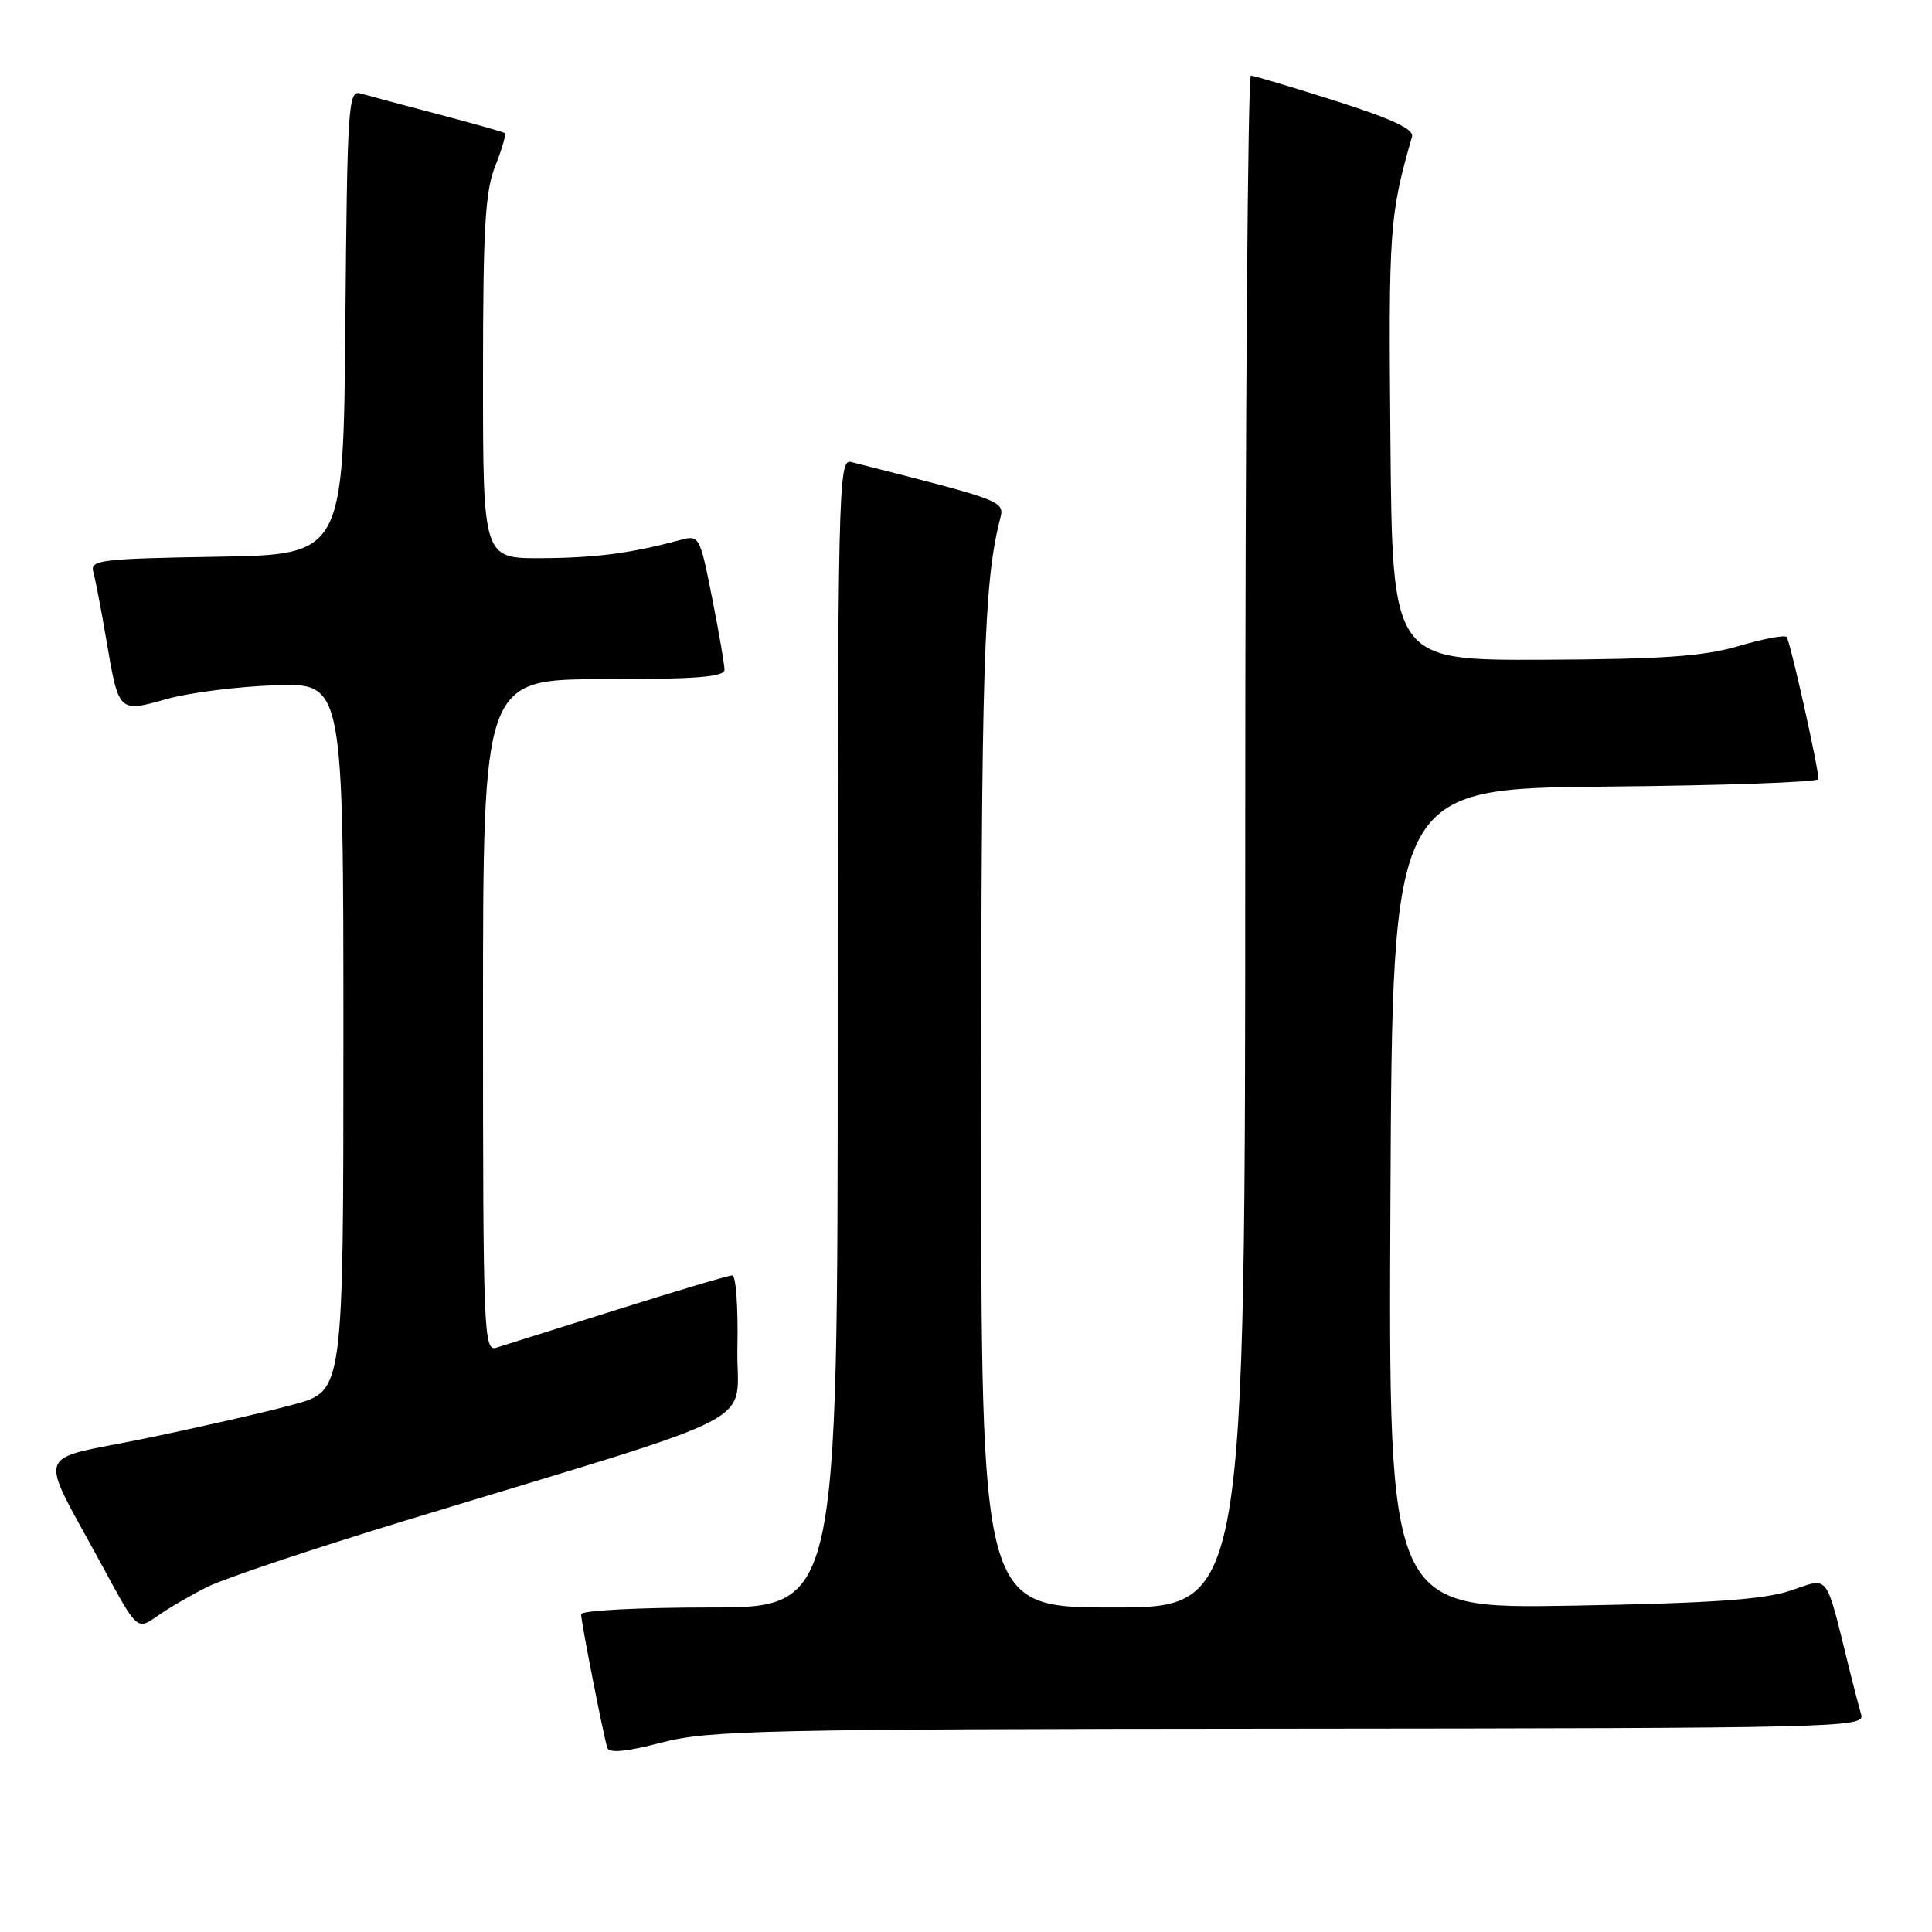 <?xml version="1.0" encoding="UTF-8" standalone="no"?>
<!DOCTYPE svg PUBLIC "-//W3C//DTD SVG 1.1//EN" "http://www.w3.org/Graphics/SVG/1.1/DTD/svg11.dtd" >
<svg xmlns="http://www.w3.org/2000/svg" xmlns:xlink="http://www.w3.org/1999/xlink" version="1.1" viewBox="0 0 256 256">
 <g >
 <path fill="currentColor"
d=" M 170.82 229.06 C 243.01 229.00 247.11 228.91 246.63 227.25 C 246.35 226.29 245.67 223.70 245.13 221.50 C 241.79 208.04 242.51 209.02 237.24 210.77 C 233.64 211.96 226.68 212.44 208.24 212.76 C 183.98 213.18 183.98 213.18 184.24 158.84 C 184.50 104.50 184.50 104.50 212.75 104.23 C 228.29 104.09 240.98 103.64 240.96 103.23 C 240.85 101.21 237.18 84.84 236.73 84.40 C 236.45 84.11 233.58 84.66 230.36 85.61 C 225.72 86.97 220.32 87.35 204.50 87.42 C 184.50 87.50 184.50 87.50 184.24 58.50 C 183.98 30.31 184.11 28.54 187.10 18.11 C 187.39 17.12 184.48 15.76 177.00 13.38 C 171.22 11.54 166.16 10.03 165.75 10.02 C 165.34 10.01 165.00 55.67 165.00 111.50 C 165.00 213.00 165.00 213.00 147.50 213.00 C 130.00 213.00 130.00 213.00 130.01 147.75 C 130.01 88.84 130.37 77.23 132.46 68.99 C 133.14 66.33 133.61 66.52 112.75 61.21 C 111.09 60.79 111.00 64.89 111.00 136.88 C 111.00 213.00 111.00 213.00 94.00 213.00 C 84.65 213.00 77.00 213.40 77.00 213.89 C 77.00 214.92 79.95 229.95 80.47 231.59 C 80.71 232.34 82.98 232.12 87.66 230.90 C 93.92 229.27 100.92 229.11 170.82 229.06 Z  M 27.50 210.26 C 29.70 209.16 41.40 205.24 53.50 201.55 C 102.84 186.51 97.47 189.31 97.71 178.52 C 97.82 173.28 97.52 169.00 97.03 169.00 C 96.54 169.00 89.70 171.03 81.82 173.52 C 73.95 176.00 66.71 178.28 65.75 178.58 C 64.10 179.10 64.00 176.56 64.00 134.57 C 64.00 90.00 64.00 90.00 80.00 90.00 C 92.13 90.00 96.00 89.70 96.00 88.75 C 96.00 88.06 95.26 83.76 94.35 79.18 C 92.72 70.97 92.66 70.87 90.10 71.56 C 83.65 73.30 78.95 73.92 71.75 73.96 C 64.00 74.00 64.00 74.00 64.00 50.02 C 64.00 30.22 64.28 25.33 65.63 21.98 C 66.52 19.74 67.08 17.79 66.88 17.63 C 66.67 17.48 62.67 16.35 58.00 15.12 C 53.33 13.89 48.72 12.66 47.76 12.38 C 46.15 11.91 46.01 13.98 45.76 42.69 C 45.50 73.50 45.50 73.50 28.69 73.77 C 13.33 74.03 11.92 74.20 12.36 75.77 C 12.63 76.72 13.40 80.73 14.07 84.68 C 15.74 94.49 15.68 94.43 22.10 92.62 C 25.07 91.78 31.55 90.96 36.50 90.80 C 45.50 90.50 45.50 90.50 45.50 137.40 C 45.50 184.30 45.50 184.30 39.00 186.08 C 35.42 187.07 26.56 189.09 19.30 190.59 C 4.22 193.69 4.93 191.53 13.70 207.76 C 18.17 216.02 18.17 216.02 20.84 214.14 C 22.30 213.11 25.30 211.36 27.50 210.26 Z "/>
</g>
</svg>